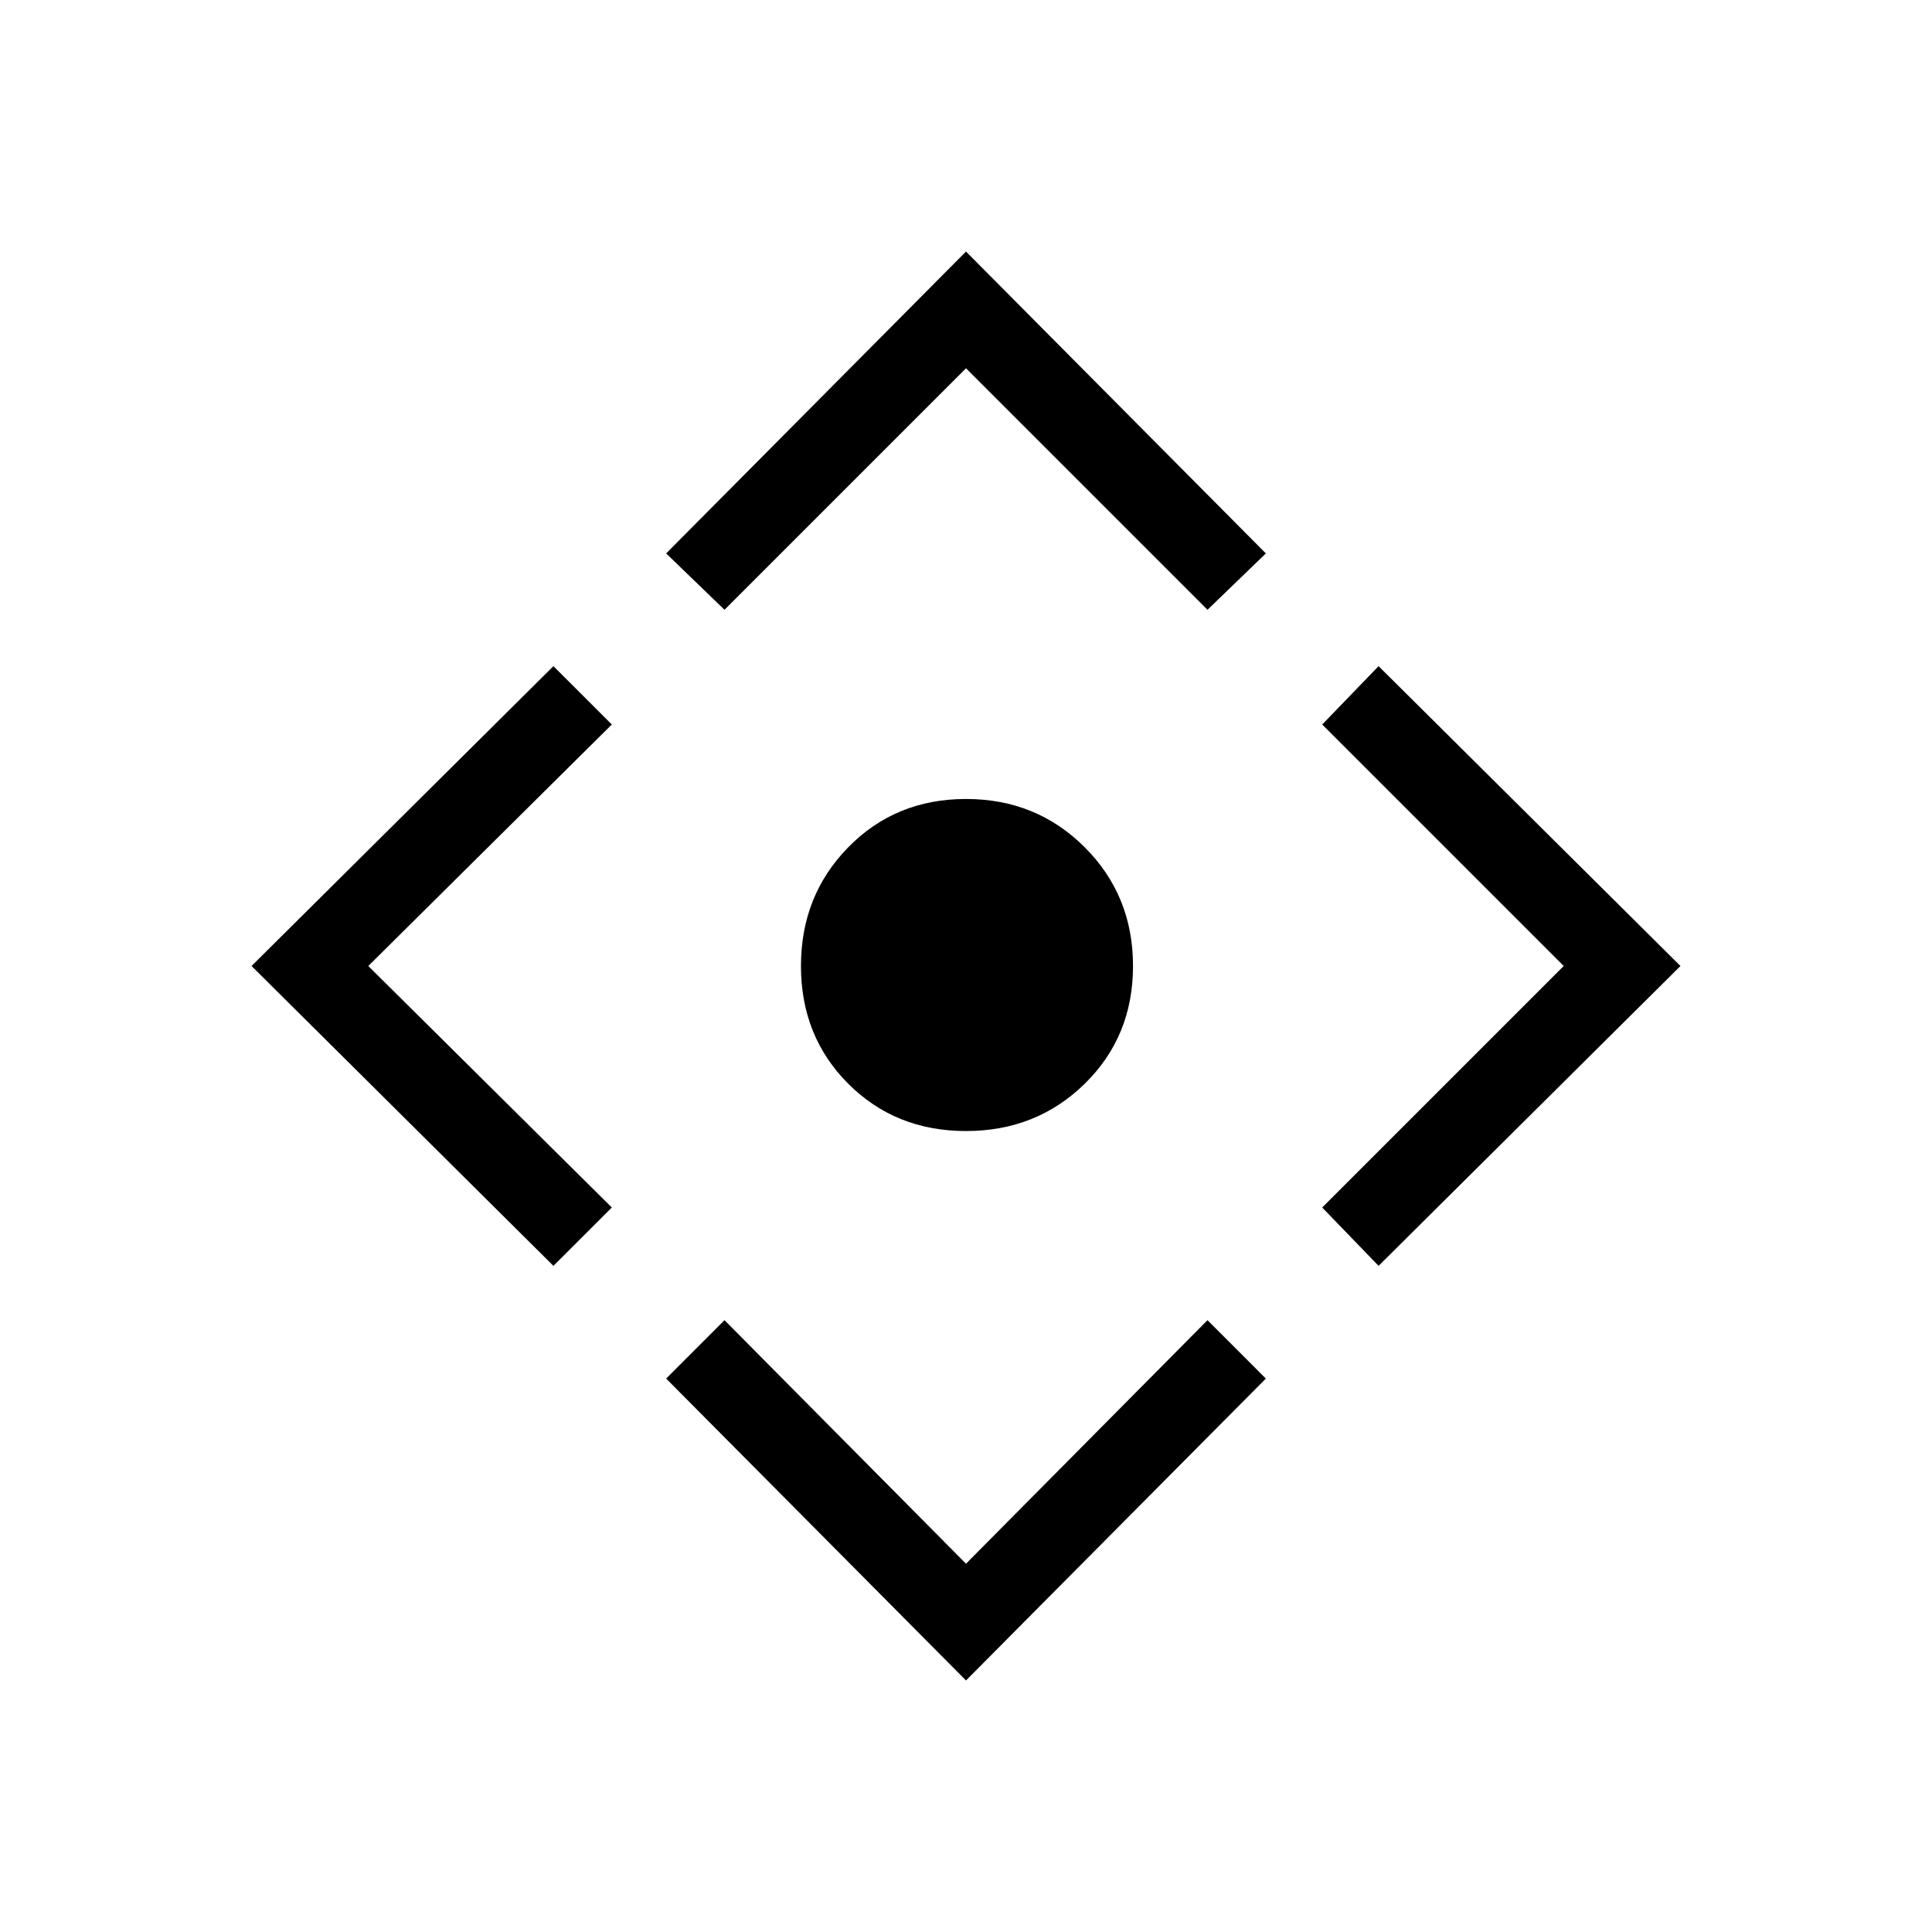 <svg xmlns="http://www.w3.org/2000/svg" height="40" width="40"><path d="M20 23.417Q18.542 23.417 17.562 22.438Q16.583 21.458 16.583 20Q16.583 18.542 17.562 17.542Q18.542 16.542 20 16.542Q21.458 16.542 22.458 17.542Q23.458 18.542 23.458 20Q23.458 21.458 22.458 22.438Q21.458 23.417 20 23.417ZM20 34.792 13.792 28.542 15 27.333 20 32.375 25 27.333 26.208 28.542ZM11.458 26.208 5.208 20 11.458 13.792 12.667 15 7.625 20 12.667 25ZM15 12.625 13.792 11.458 20 5.208 26.208 11.458 25 12.625 20 7.625ZM28.542 26.208 27.375 25 32.375 20 27.375 15 28.542 13.792 34.792 20Z"/></svg>